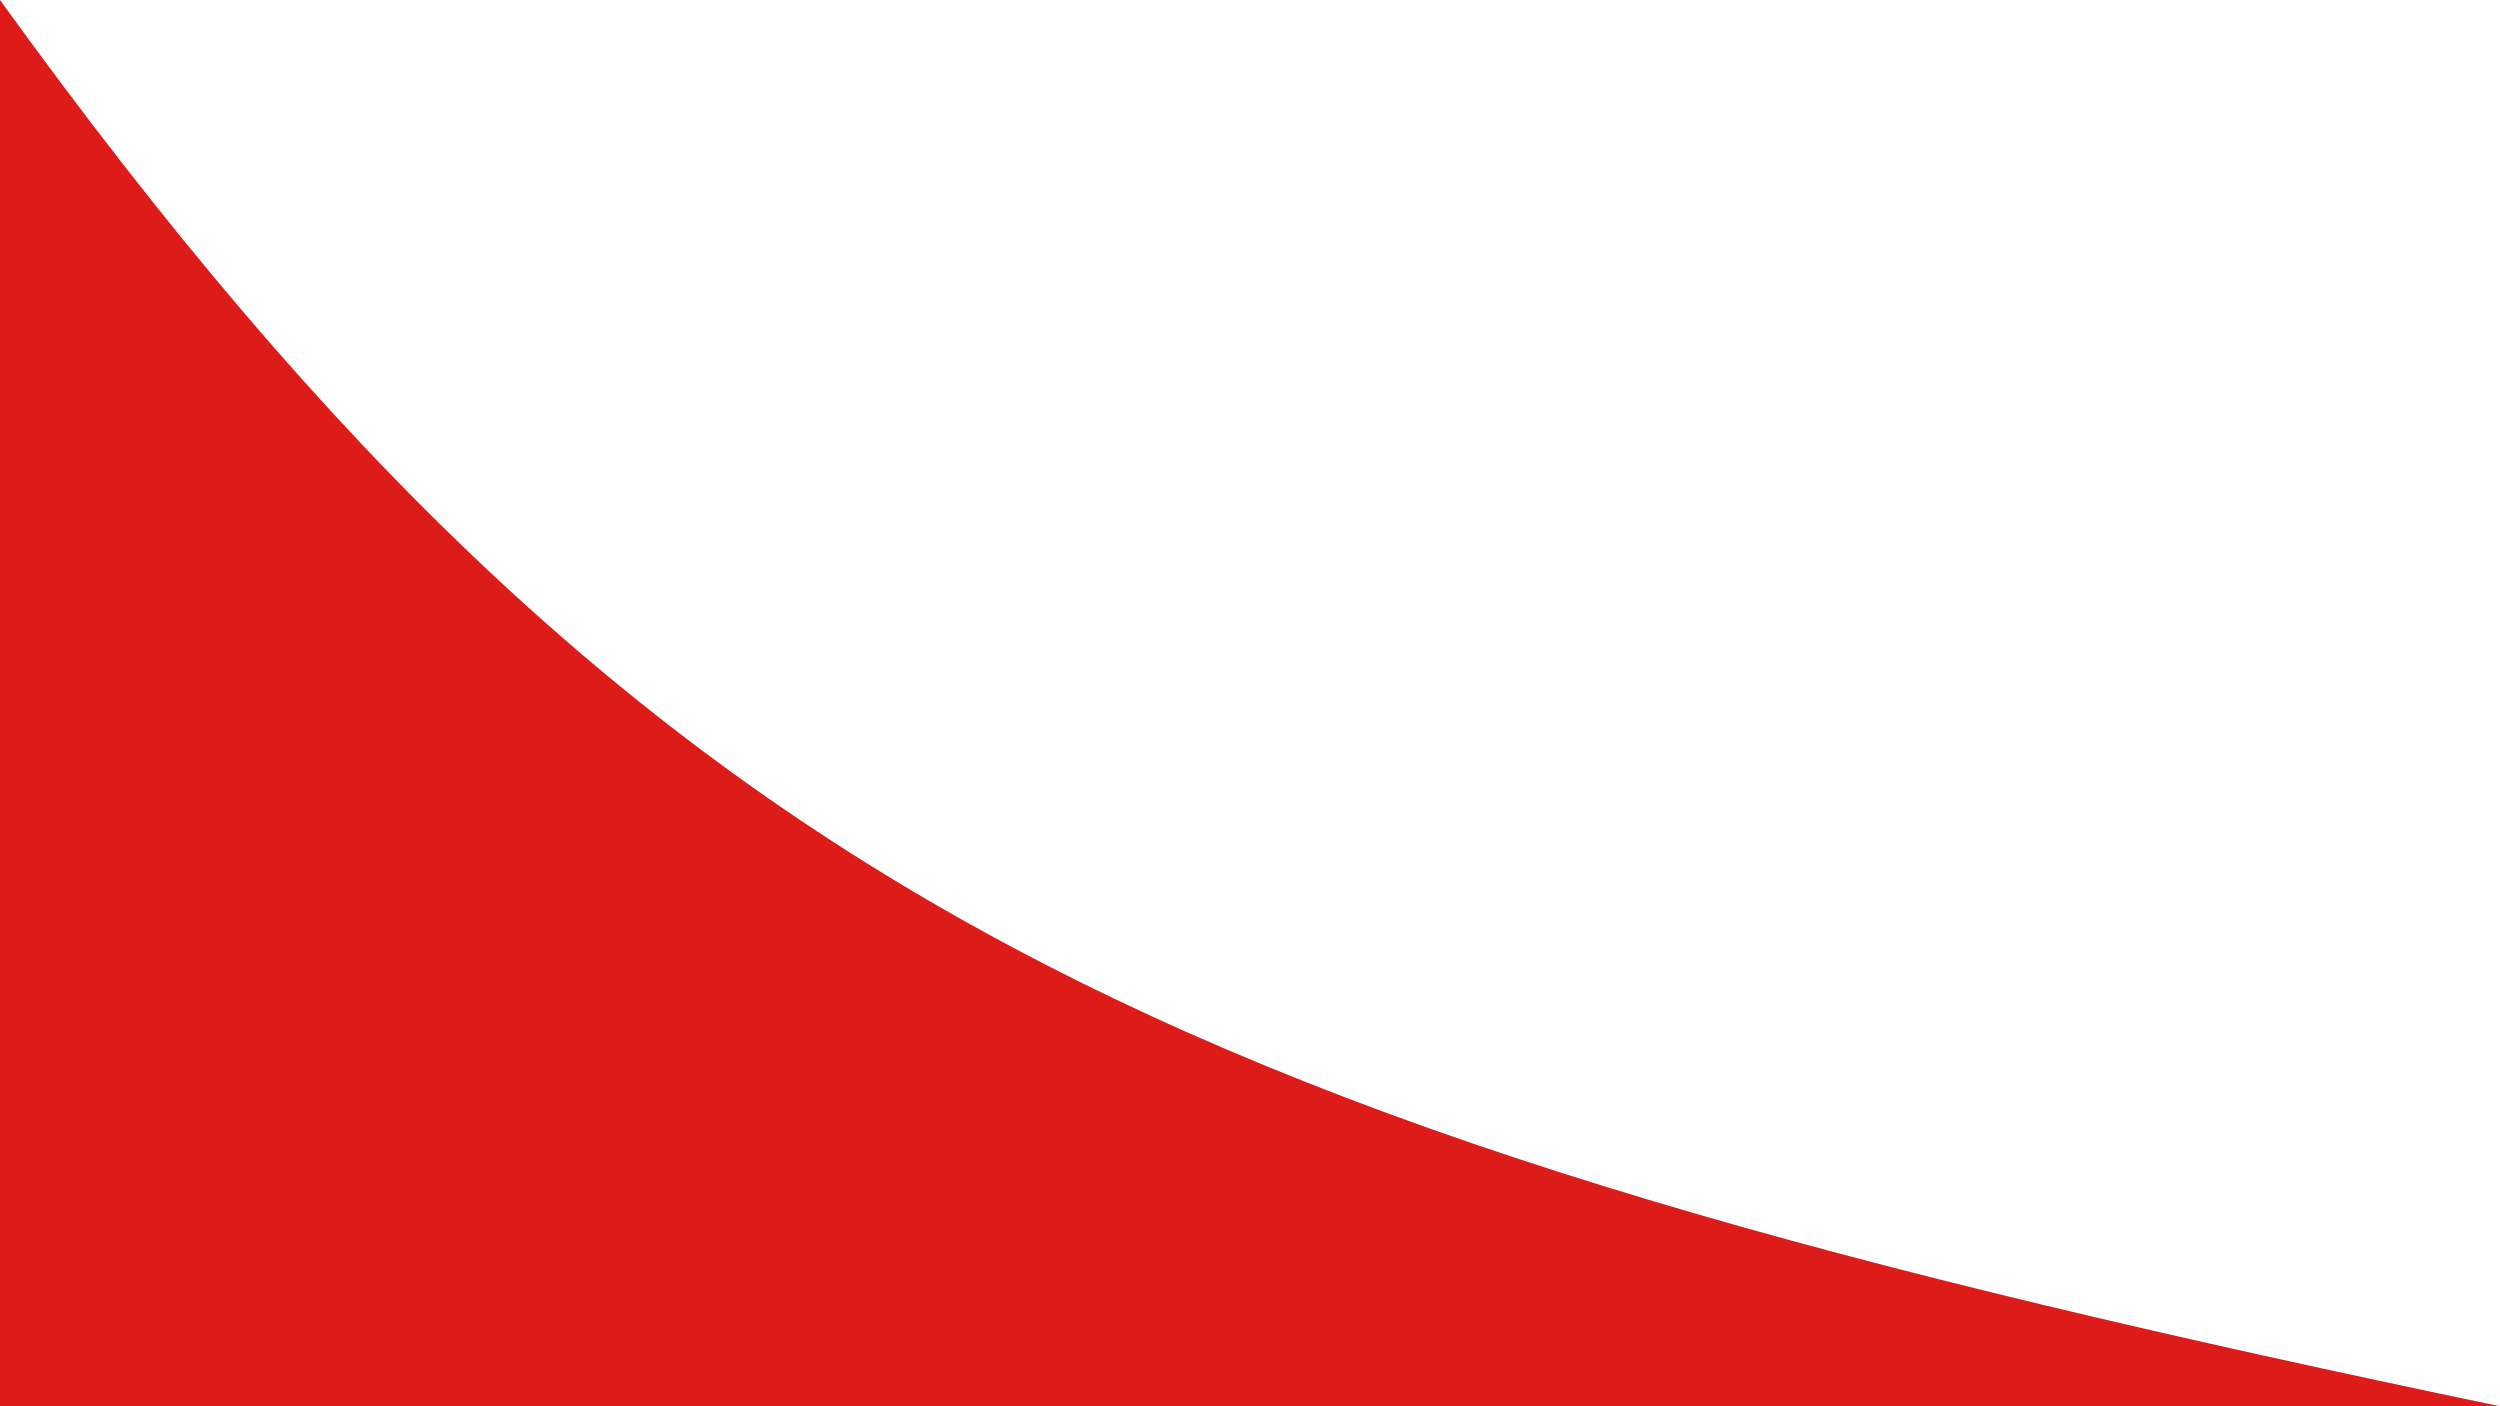<svg id="e4e0obGkxC91" xmlns="http://www.w3.org/2000/svg" xmlns:xlink="http://www.w3.org/1999/xlink" viewBox="0 0 1920 1080" shape-rendering="geometricPrecision" text-rendering="geometricPrecision"><path d="M0,0C506.915,702.2,911.799,869.964,1920,1080h5.659C1097.188,1081.278,163.906,1089.433,0,1080L0,0Z" fill="#DD1C1A" stroke-width="3.84"/></svg>

